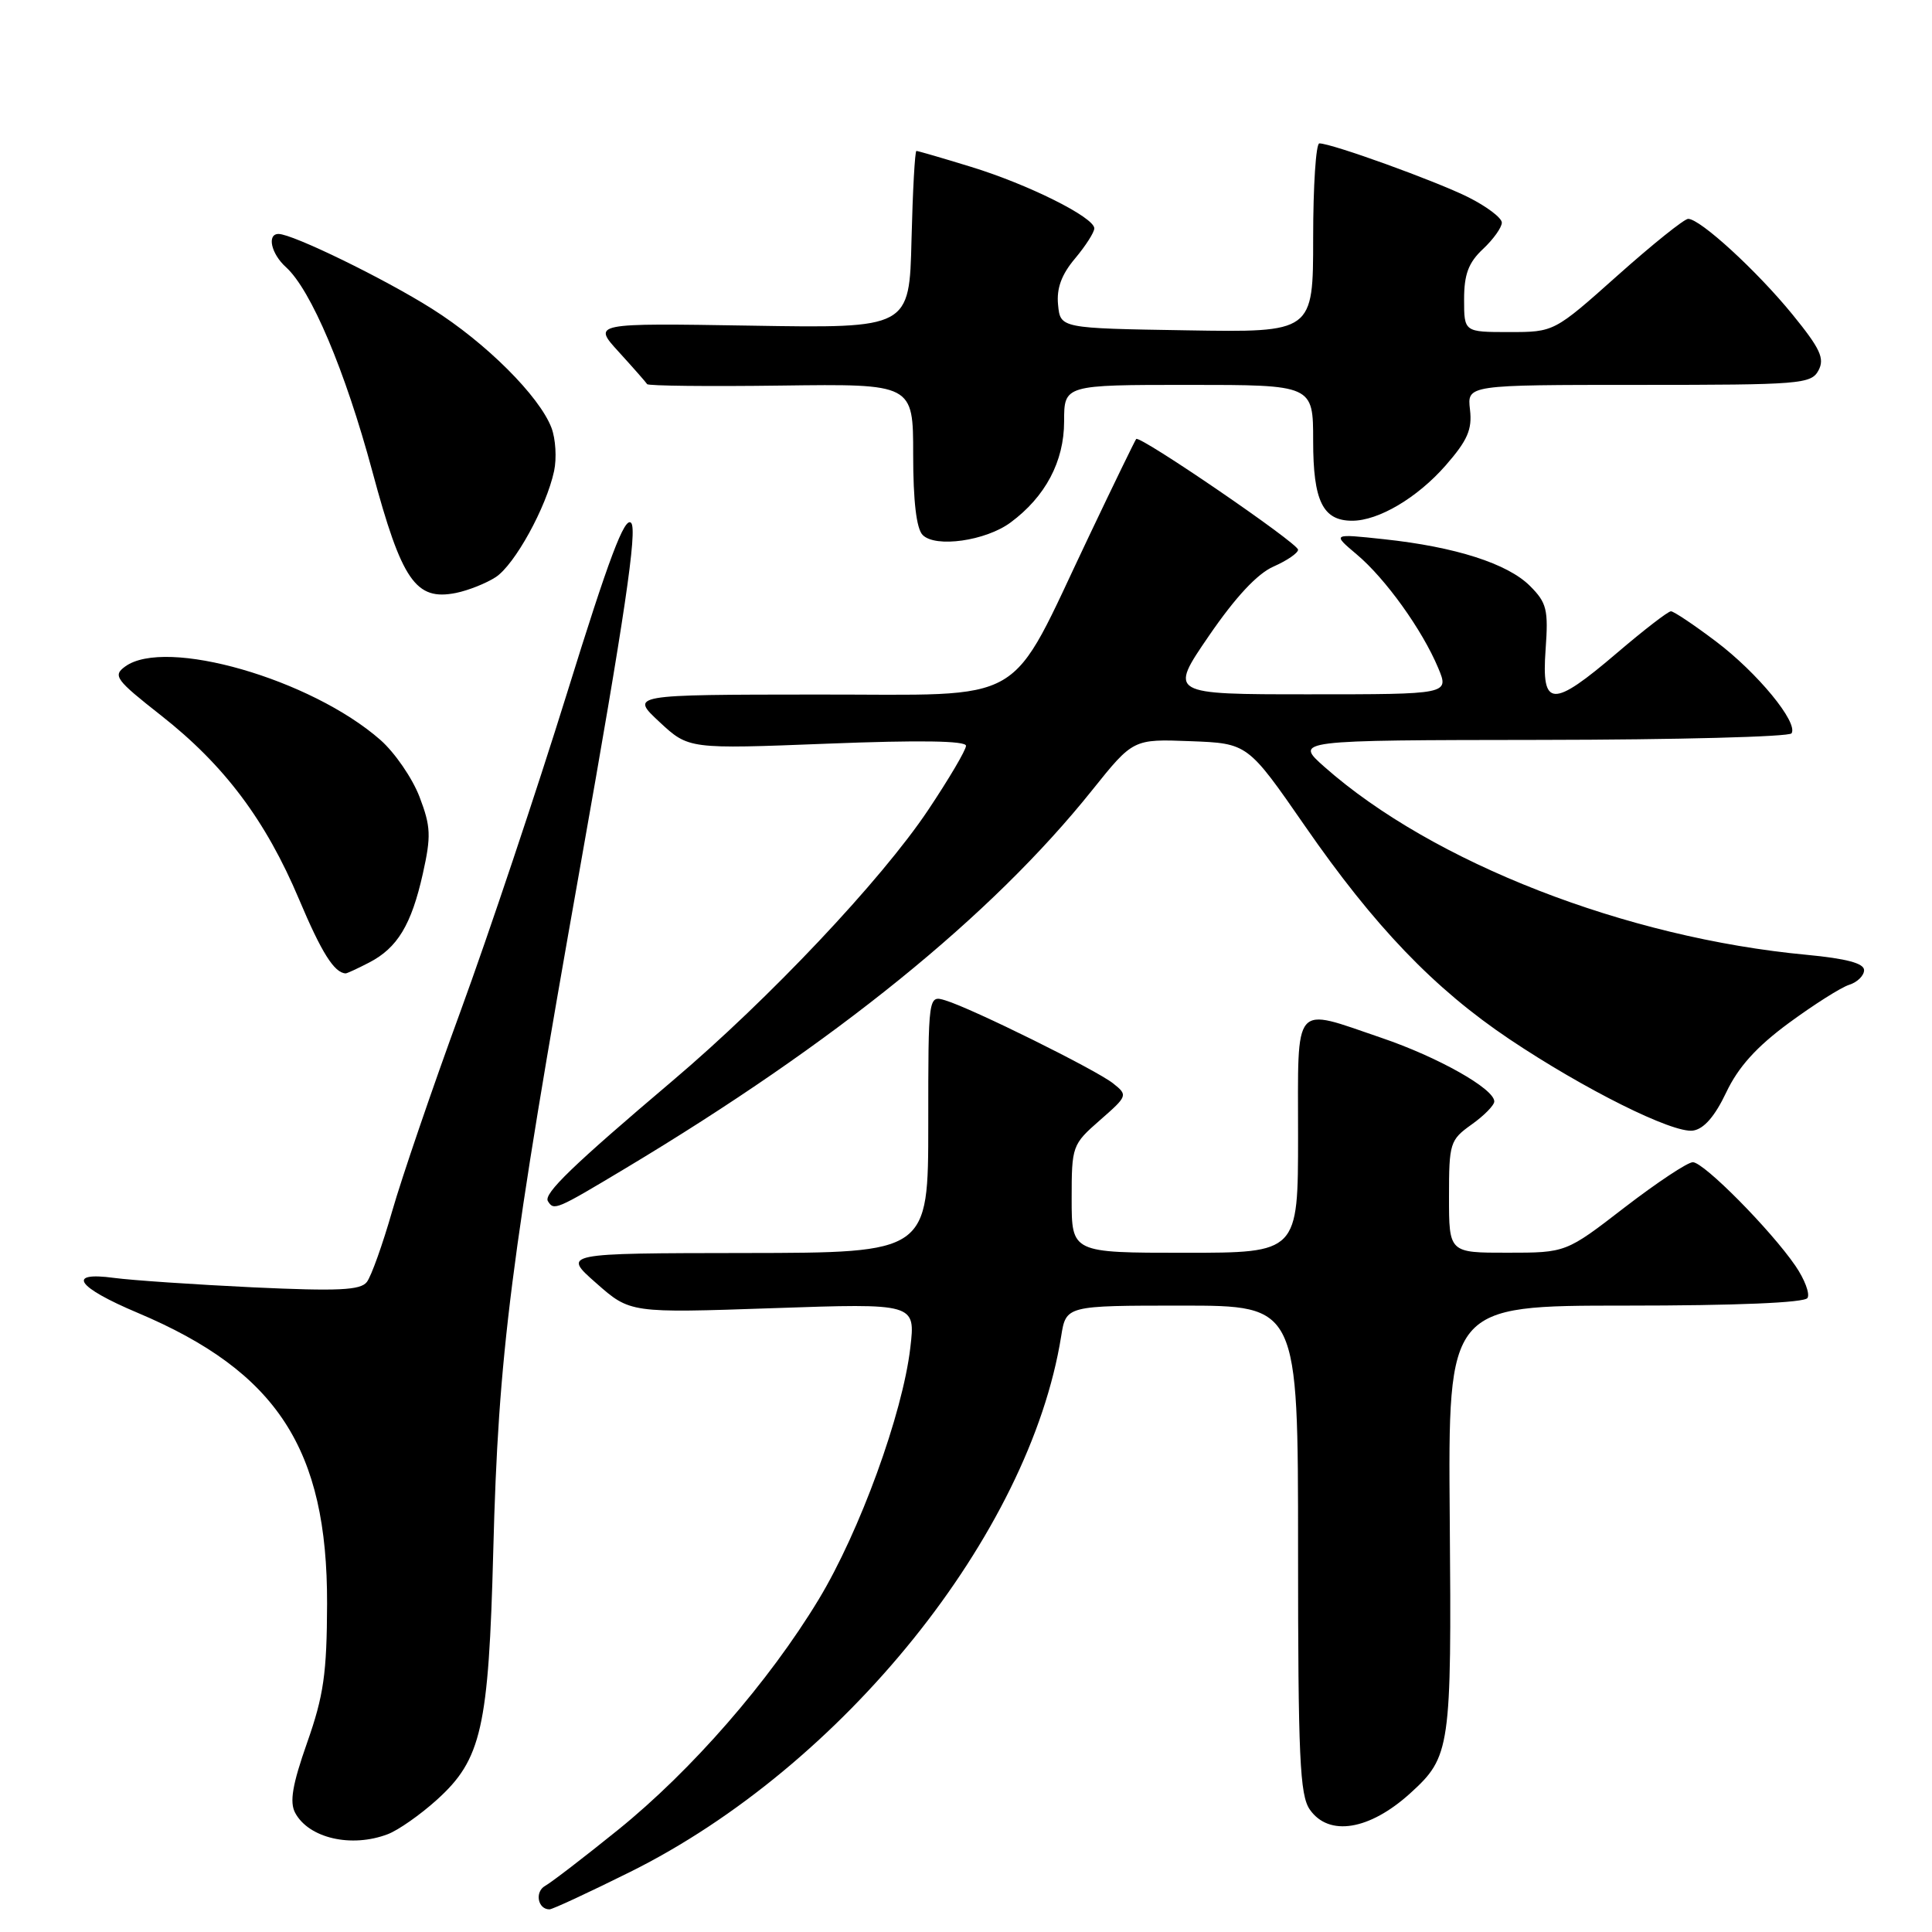 <?xml version="1.0" encoding="UTF-8" standalone="no"?>
<!DOCTYPE svg PUBLIC "-//W3C//DTD SVG 1.1//EN" "http://www.w3.org/Graphics/SVG/1.1/DTD/svg11.dtd" >
<svg xmlns="http://www.w3.org/2000/svg" xmlns:xlink="http://www.w3.org/1999/xlink" version="1.1" viewBox="0 0 256 256">
 <g >
 <path fill="currentColor"
d=" M 83.50 248.04 C 111.67 234.04 136.41 203.29 140.61 177.06 C 141.26 173.00 141.26 173.00 156.63 173.00 C 172.00 173.00 172.00 173.00 172.00 205.28 C 172.00 232.87 172.23 237.88 173.56 239.78 C 176.08 243.39 181.45 242.52 186.85 237.63 C 192.20 232.77 192.35 231.75 192.10 201.25 C 191.87 173.00 191.87 173.00 215.38 173.00 C 230.07 173.00 239.12 172.62 239.50 171.99 C 239.85 171.44 239.13 169.53 237.91 167.74 C 234.65 162.98 225.77 154.00 224.31 154.00 C 223.61 154.00 219.55 156.70 215.27 159.99 C 207.50 165.99 207.50 165.99 199.75 165.99 C 192.00 166.00 192.00 166.00 192.00 158.57 C 192.00 151.45 192.13 151.05 195.00 149.00 C 196.65 147.83 198.00 146.45 198.00 145.95 C 198.00 144.27 190.55 140.07 183.05 137.52 C 171.19 133.48 172.00 132.53 172.00 150.50 C 172.00 166.00 172.00 166.00 157.00 166.00 C 142.00 166.00 142.00 166.00 142.00 158.86 C 142.00 151.85 142.07 151.65 145.75 148.43 C 149.43 145.21 149.46 145.12 147.50 143.56 C 145.28 141.78 128.77 133.61 125.25 132.55 C 123.00 131.87 123.00 131.87 123.00 148.93 C 123.00 166.00 123.00 166.00 98.75 166.03 C 74.50 166.06 74.50 166.06 79.00 170.02 C 83.50 173.99 83.50 173.99 102.41 173.34 C 121.31 172.69 121.31 172.69 120.62 178.59 C 119.60 187.33 113.92 202.94 108.47 211.95 C 101.90 222.82 91.64 234.59 81.90 242.46 C 77.42 246.08 73.07 249.42 72.23 249.89 C 70.83 250.68 71.25 253.00 72.81 253.00 C 73.19 253.01 78.00 250.77 83.50 248.04 Z  M 51.38 243.04 C 52.76 242.52 55.69 240.47 57.89 238.48 C 63.80 233.14 64.75 228.97 65.36 205.50 C 66.04 179.33 67.58 167.20 76.94 114.50 C 82.78 81.63 84.47 70.19 83.63 69.29 C 82.78 68.38 80.69 73.93 75.15 91.79 C 71.10 104.83 64.74 123.83 61.02 134.00 C 57.29 144.18 53.22 156.10 51.96 160.50 C 50.70 164.90 49.19 169.12 48.61 169.87 C 47.77 170.97 44.80 171.10 33.53 170.58 C 25.81 170.21 17.53 169.65 15.12 169.33 C 8.73 168.46 10.13 170.54 18.25 173.96 C 36.73 181.76 43.39 192.00 43.34 212.50 C 43.31 221.74 42.89 224.68 40.70 230.90 C 38.74 236.47 38.35 238.78 39.11 240.21 C 40.91 243.57 46.56 244.88 51.38 243.04 Z  M 82.86 154.82 C 110.67 138.15 131.38 121.37 144.71 104.71 C 150.15 97.92 150.15 97.92 157.74 98.21 C 165.33 98.50 165.33 98.50 172.92 109.46 C 182.11 122.74 190.03 131.00 200.00 137.69 C 209.92 144.34 221.65 150.19 224.33 149.81 C 225.77 149.60 227.22 147.94 228.73 144.76 C 230.32 141.40 232.73 138.72 237.02 135.56 C 240.34 133.12 243.95 130.83 245.03 130.49 C 246.11 130.15 247.00 129.27 247.00 128.55 C 247.00 127.64 244.66 127.02 239.42 126.52 C 215.44 124.28 189.84 114.30 175.50 101.62 C 171.50 98.08 171.50 98.08 204.19 98.04 C 222.17 98.02 237.11 97.63 237.39 97.17 C 238.29 95.73 232.87 89.14 227.38 85.00 C 224.47 82.80 221.78 81.00 221.41 81.00 C 221.03 81.00 217.83 83.47 214.28 86.50 C 205.66 93.86 204.24 93.80 204.80 86.07 C 205.18 80.78 204.96 79.87 202.73 77.64 C 199.77 74.68 192.85 72.46 183.39 71.45 C 176.51 70.71 176.51 70.71 179.78 73.47 C 183.58 76.66 188.47 83.48 190.57 88.51 C 192.03 92.00 192.03 92.00 173.45 92.00 C 154.88 92.00 154.88 92.00 160.19 84.25 C 163.70 79.13 166.60 76.01 168.75 75.07 C 170.54 74.28 172.00 73.28 172.00 72.84 C 172.00 71.98 151.01 57.62 150.55 58.17 C 150.40 58.35 147.59 64.12 144.32 71.00 C 133.37 93.96 136.75 92.00 108.24 92.03 C 83.50 92.05 83.50 92.05 87.38 95.66 C 91.25 99.26 91.25 99.26 109.63 98.54 C 121.80 98.06 128.00 98.15 128.00 98.82 C 128.00 99.38 125.74 103.21 122.98 107.34 C 116.77 116.63 101.92 132.36 89.14 143.19 C 75.90 154.41 71.99 158.18 72.60 159.16 C 73.40 160.45 73.65 160.34 82.86 154.82 Z  M 48.90 127.55 C 52.66 125.61 54.51 122.55 56.03 115.76 C 57.14 110.78 57.09 109.52 55.59 105.59 C 54.64 103.11 52.31 99.72 50.40 98.04 C 41.20 89.97 21.91 84.42 16.58 88.32 C 14.92 89.53 15.32 90.07 21.34 94.80 C 29.73 101.39 35.21 108.70 39.62 119.15 C 42.60 126.22 44.29 128.91 45.80 128.98 C 45.96 128.99 47.36 128.35 48.90 127.55 Z  M 65.69 76.47 C 68.21 74.81 72.38 67.25 73.42 62.42 C 73.78 60.73 73.63 58.15 73.07 56.68 C 71.47 52.49 64.39 45.42 57.25 40.92 C 50.94 36.93 38.77 31.00 36.91 31.00 C 35.34 31.00 35.92 33.62 37.89 35.40 C 41.21 38.40 45.74 49.11 49.34 62.47 C 53.24 76.97 55.08 79.63 60.41 78.57 C 62.05 78.24 64.43 77.29 65.69 76.47 Z  M 133.91 69.23 C 138.52 65.82 141.00 61.14 141.00 55.85 C 141.00 51.00 141.00 51.00 157.50 51.00 C 174.00 51.00 174.00 51.00 174.00 58.43 C 174.00 66.39 175.28 69.00 179.17 69.00 C 182.66 69.00 187.79 65.97 191.55 61.68 C 194.46 58.35 195.09 56.91 194.78 54.27 C 194.40 51.00 194.40 51.00 217.17 51.00 C 238.58 51.00 239.99 50.89 240.96 49.08 C 241.80 47.50 241.20 46.20 237.52 41.68 C 232.81 35.90 225.29 29.00 223.69 29.00 C 223.17 29.00 218.96 32.38 214.34 36.50 C 205.93 44.00 205.93 44.00 199.97 44.00 C 194.00 44.00 194.00 44.00 194.00 39.67 C 194.00 36.35 194.58 34.80 196.50 33.00 C 197.88 31.71 199.00 30.13 199.00 29.50 C 199.00 28.87 197.00 27.36 194.57 26.14 C 190.24 23.98 176.47 19.00 174.82 19.00 C 174.37 19.00 174.00 24.64 174.00 31.52 C 174.00 44.05 174.00 44.05 157.25 43.77 C 140.50 43.50 140.50 43.50 140.20 40.39 C 139.98 38.21 140.66 36.37 142.45 34.25 C 143.85 32.58 145.00 30.79 145.00 30.26 C 145.00 28.80 136.23 24.42 128.64 22.10 C 124.87 20.94 121.63 20.00 121.43 20.00 C 121.23 20.00 120.94 25.29 120.78 31.75 C 120.50 43.50 120.50 43.50 99.50 43.15 C 78.50 42.81 78.50 42.81 82.00 46.64 C 83.92 48.75 85.61 50.67 85.75 50.90 C 85.88 51.13 93.87 51.22 103.50 51.09 C 121.00 50.86 121.00 50.86 121.00 60.23 C 121.00 66.38 121.43 70.04 122.25 70.88 C 123.94 72.62 130.62 71.67 133.91 69.23 Z "/>
</g>
</svg>